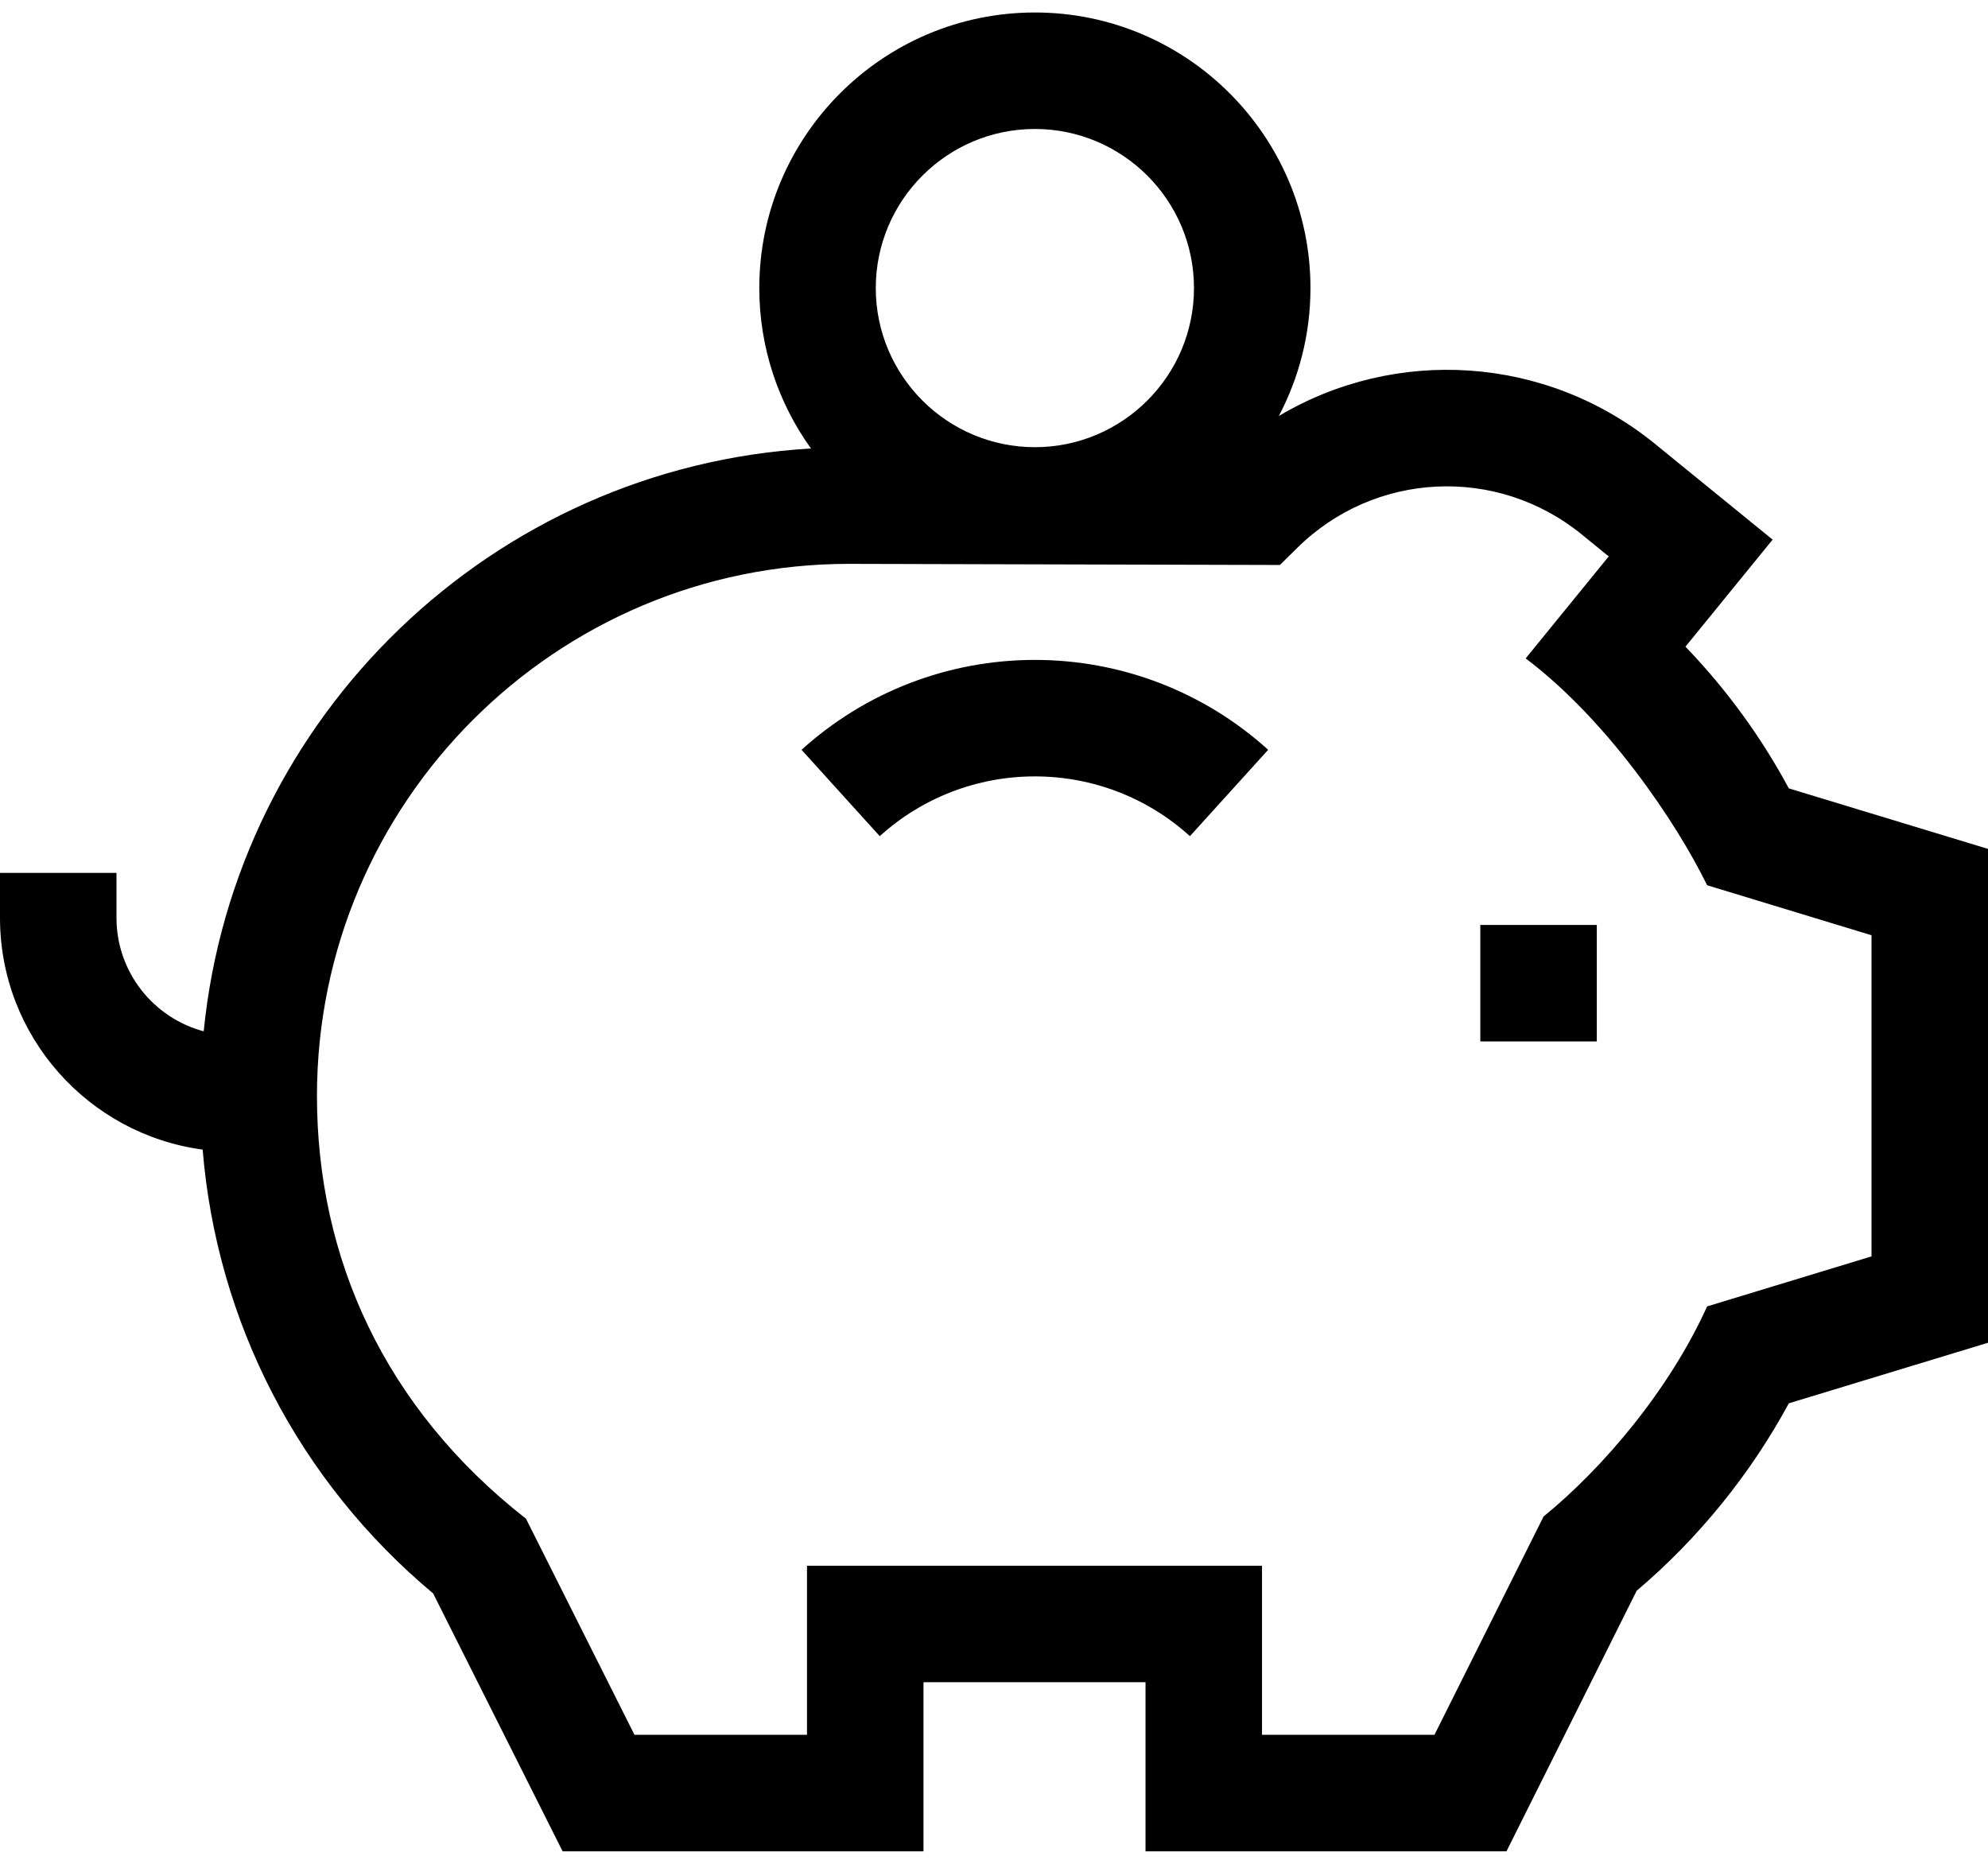 <svg width="32" height="30" viewBox="0 0 32 30" fill="none" xmlns="http://www.w3.org/2000/svg">
<path d="M28.794 12.69C28.345 11.855 27.787 11.092 27.13 10.409L28.533 8.686L26.644 7.148C24.879 5.711 22.459 5.581 20.585 6.696C20.909 6.08 21.094 5.38 21.094 4.637C21.094 2.191 19.104 0.201 16.658 0.201C14.212 0.201 12.222 2.191 12.222 4.637C12.222 5.599 12.531 6.491 13.054 7.219C7.928 7.516 3.782 11.53 3.279 16.6C2.471 16.385 1.875 15.648 1.875 14.774V14.05H0V14.774C0 16.68 1.423 18.258 3.262 18.504C3.49 21.284 4.811 23.842 6.972 25.648L9.056 29.799H14.865V27.077H18.439V29.799H24.249L26.345 25.605C27.338 24.763 28.177 23.729 28.794 22.588L32 21.613V13.664L28.794 12.69ZM16.658 2.076C18.07 2.076 19.219 3.224 19.219 4.637C19.219 6.049 18.07 7.198 16.658 7.198C15.246 7.198 14.097 6.049 14.097 4.637C14.097 3.224 15.246 2.076 16.658 2.076ZM30.125 20.223L27.479 21.028C26.87 22.372 25.807 23.627 24.846 24.41L23.09 27.924H20.314V25.202H12.99V27.924H10.213L8.467 24.446C6.187 22.661 5.102 20.247 5.102 17.639C5.102 12.917 8.943 9.076 13.665 9.076L20.602 9.094L20.876 8.824C22.124 7.586 24.095 7.491 25.46 8.602L25.895 8.956L24.558 10.598C25.866 11.583 26.977 13.223 27.479 14.249L30.125 15.054V20.223Z" fill="black"/>
<path d="M23.828 14.888H25.703V16.763H23.828V14.888Z" fill="black"/>
<path d="M12.902 12.069L14.161 13.459C14.846 12.838 15.733 12.497 16.658 12.497C17.583 12.497 18.469 12.838 19.154 13.459L20.413 12.069C19.383 11.136 18.049 10.622 16.658 10.622C15.267 10.622 13.933 11.136 12.902 12.069Z" fill="black"/>
</svg>

